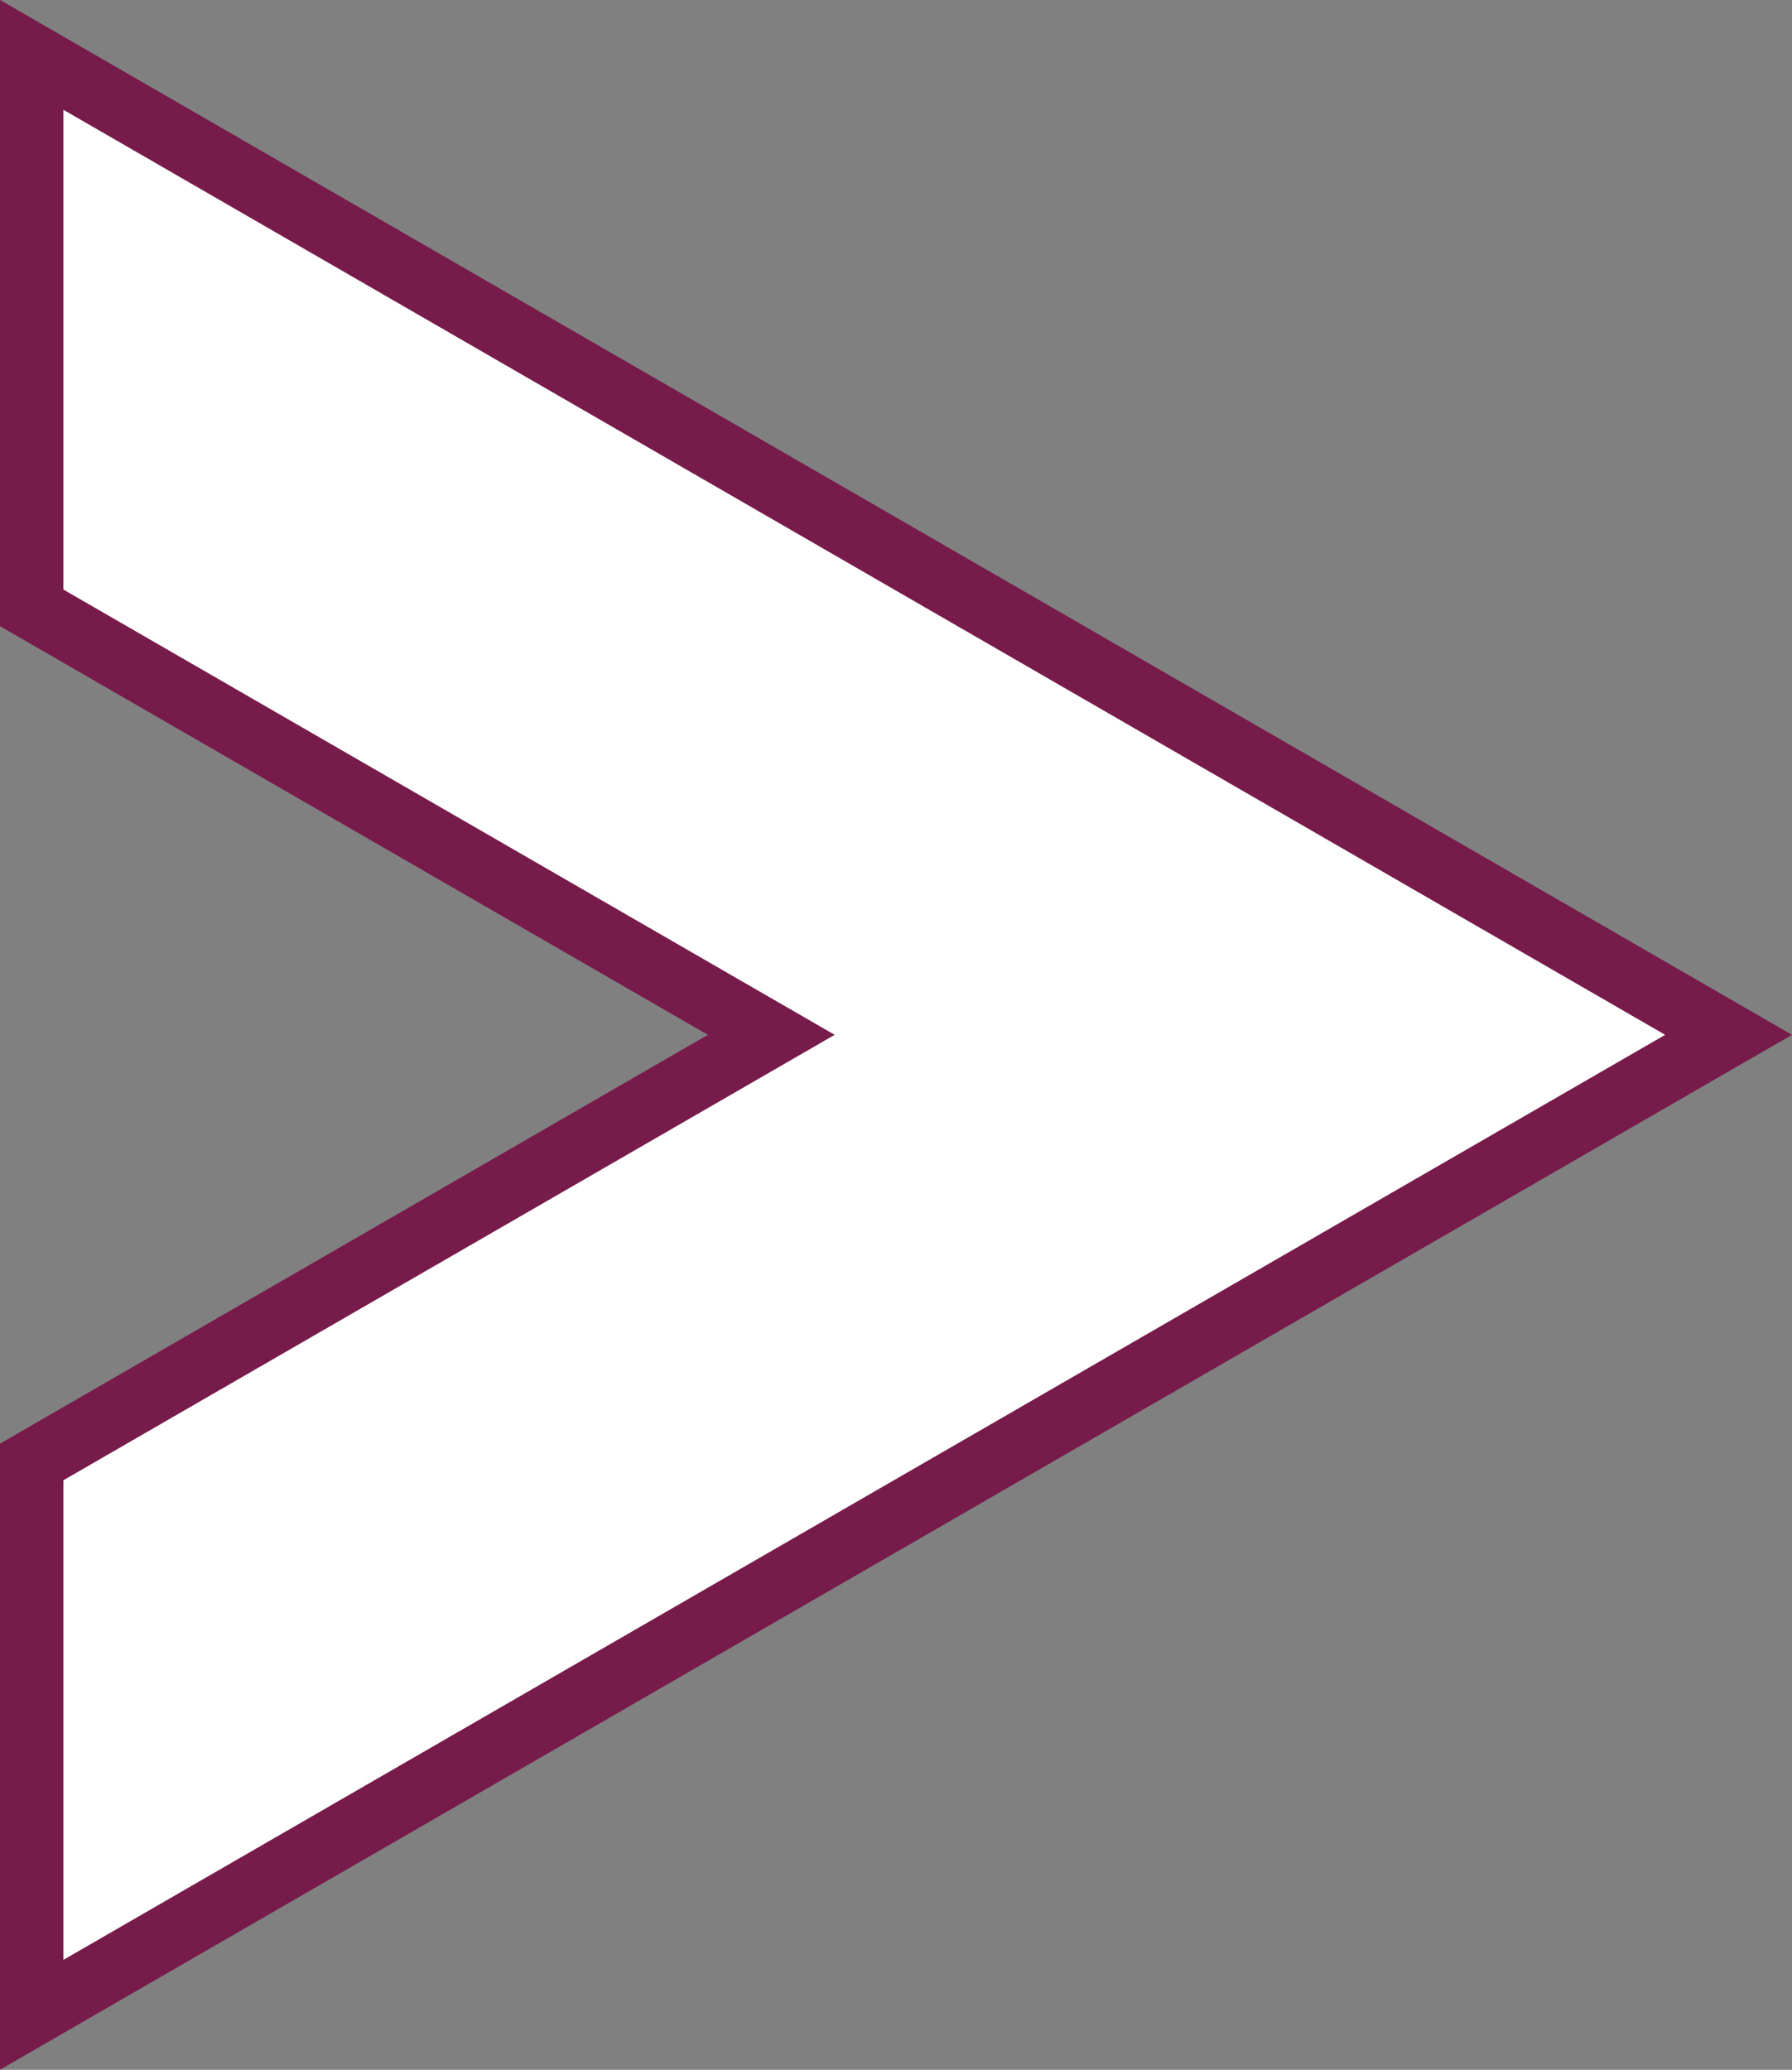 <svg id="레이어_1" data-name="레이어 1" xmlns="http://www.w3.org/2000/svg" viewBox="0 0 113.06 130.55"><rect x="0" y="0" width="113.06" height="130.55" fill="#808080" stroke="none"/><defs><style>.cls-1{fill:#fff;stroke:#771b4a;stroke-miterlimit:10;stroke-width:4px;}</style></defs><title>arrow_r</title><polygon class="cls-1" points="2 3.46 2 38.34 48.66 65.27 2 92.21 2 127.08 109.06 65.27 2 3.46"/></svg>